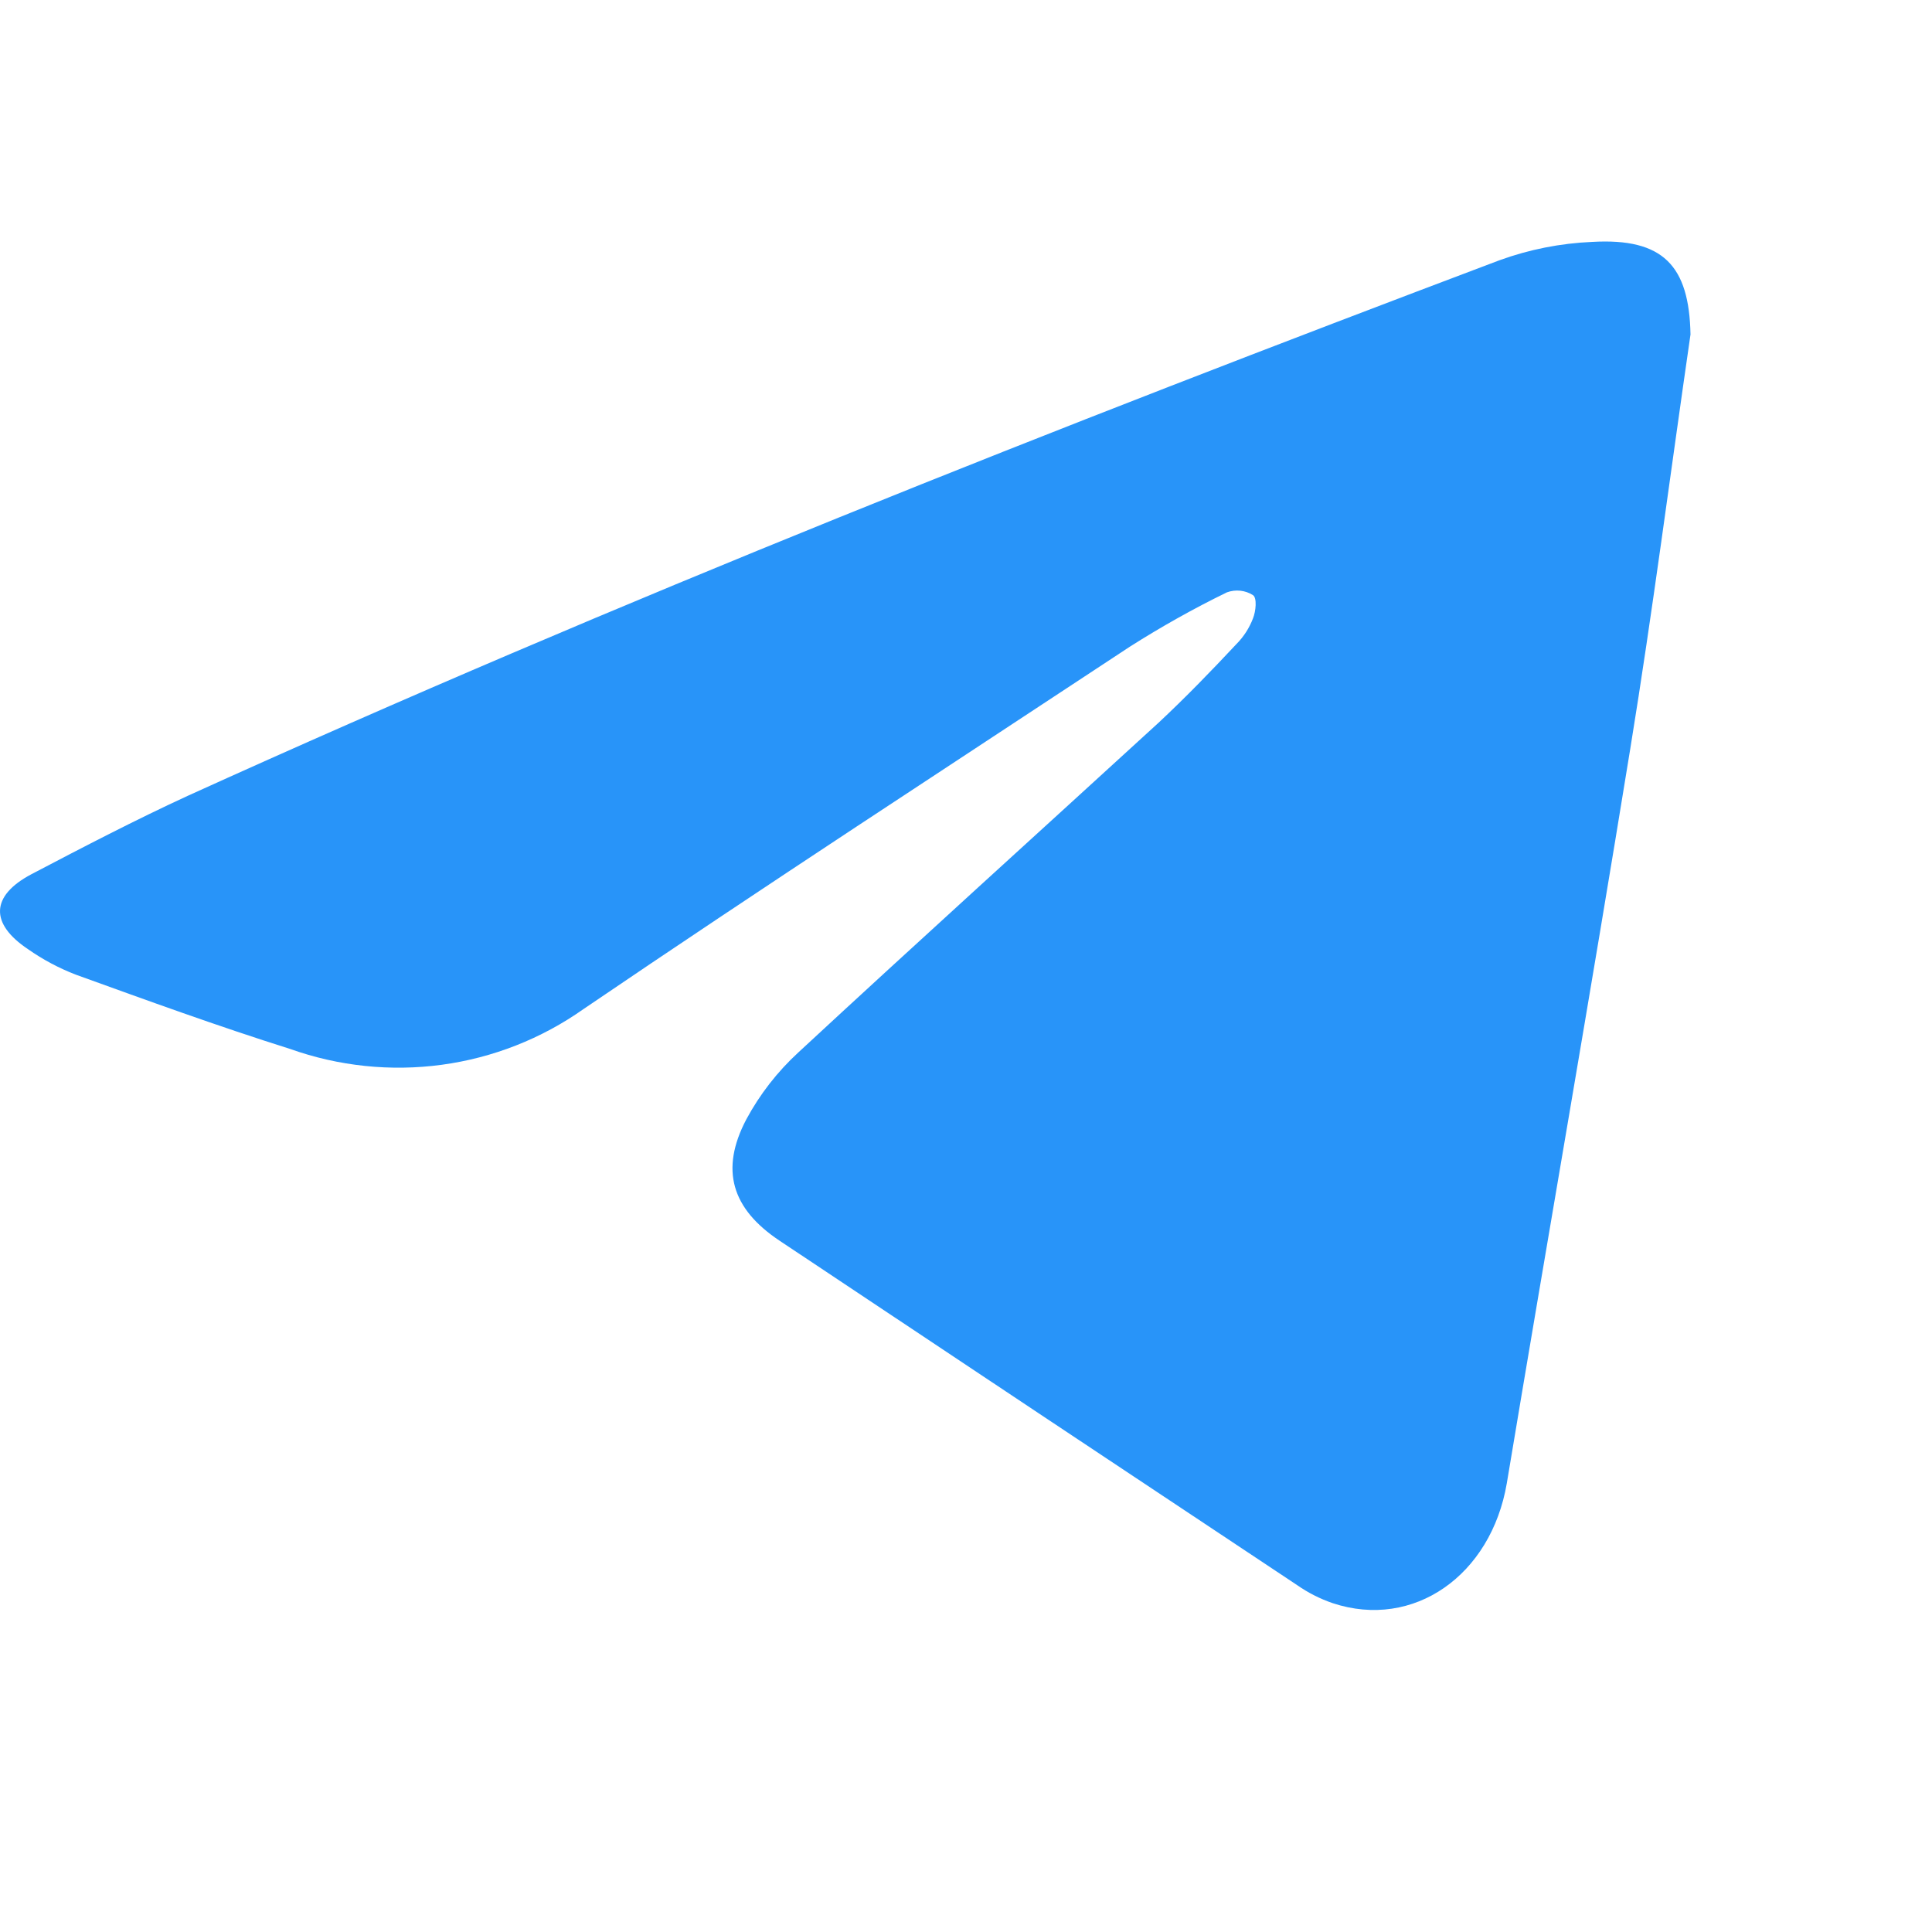 <svg width="24" height="24" viewBox="0 0 24 24" fill="none" xmlns="http://www.w3.org/2000/svg">
<path d="M21 4.155C20.751 5.869 20.531 7.587 20.253 9.294C19.759 12.339 19.225 15.381 18.718 18.426C18.523 19.57 17.56 20.248 16.555 19.915C16.397 19.861 16.248 19.785 16.112 19.69C13.969 18.267 11.827 16.841 9.685 15.413C9.09 15.017 8.941 14.532 9.271 13.905C9.438 13.595 9.656 13.314 9.917 13.074C11.401 11.699 12.901 10.343 14.392 8.978C14.731 8.661 15.038 8.344 15.362 7.998C15.451 7.908 15.52 7.8 15.565 7.682C15.601 7.593 15.617 7.428 15.565 7.393C15.518 7.363 15.464 7.344 15.408 7.338C15.352 7.332 15.295 7.339 15.242 7.358C14.827 7.56 14.425 7.786 14.036 8.033C11.773 9.526 9.494 11.008 7.247 12.536C6.727 12.903 6.123 13.141 5.488 13.227C4.853 13.313 4.206 13.245 3.603 13.03C2.708 12.748 1.829 12.428 0.943 12.108C0.732 12.027 0.532 11.92 0.348 11.791C-0.127 11.474 -0.118 11.129 0.39 10.86C1.036 10.521 1.683 10.185 2.33 9.887C7.677 7.46 13.137 5.305 18.627 3.233C18.996 3.099 19.384 3.022 19.778 3.005C20.66 2.954 20.984 3.3 21 4.155Z" fill="#2894F9"/>
</svg>
